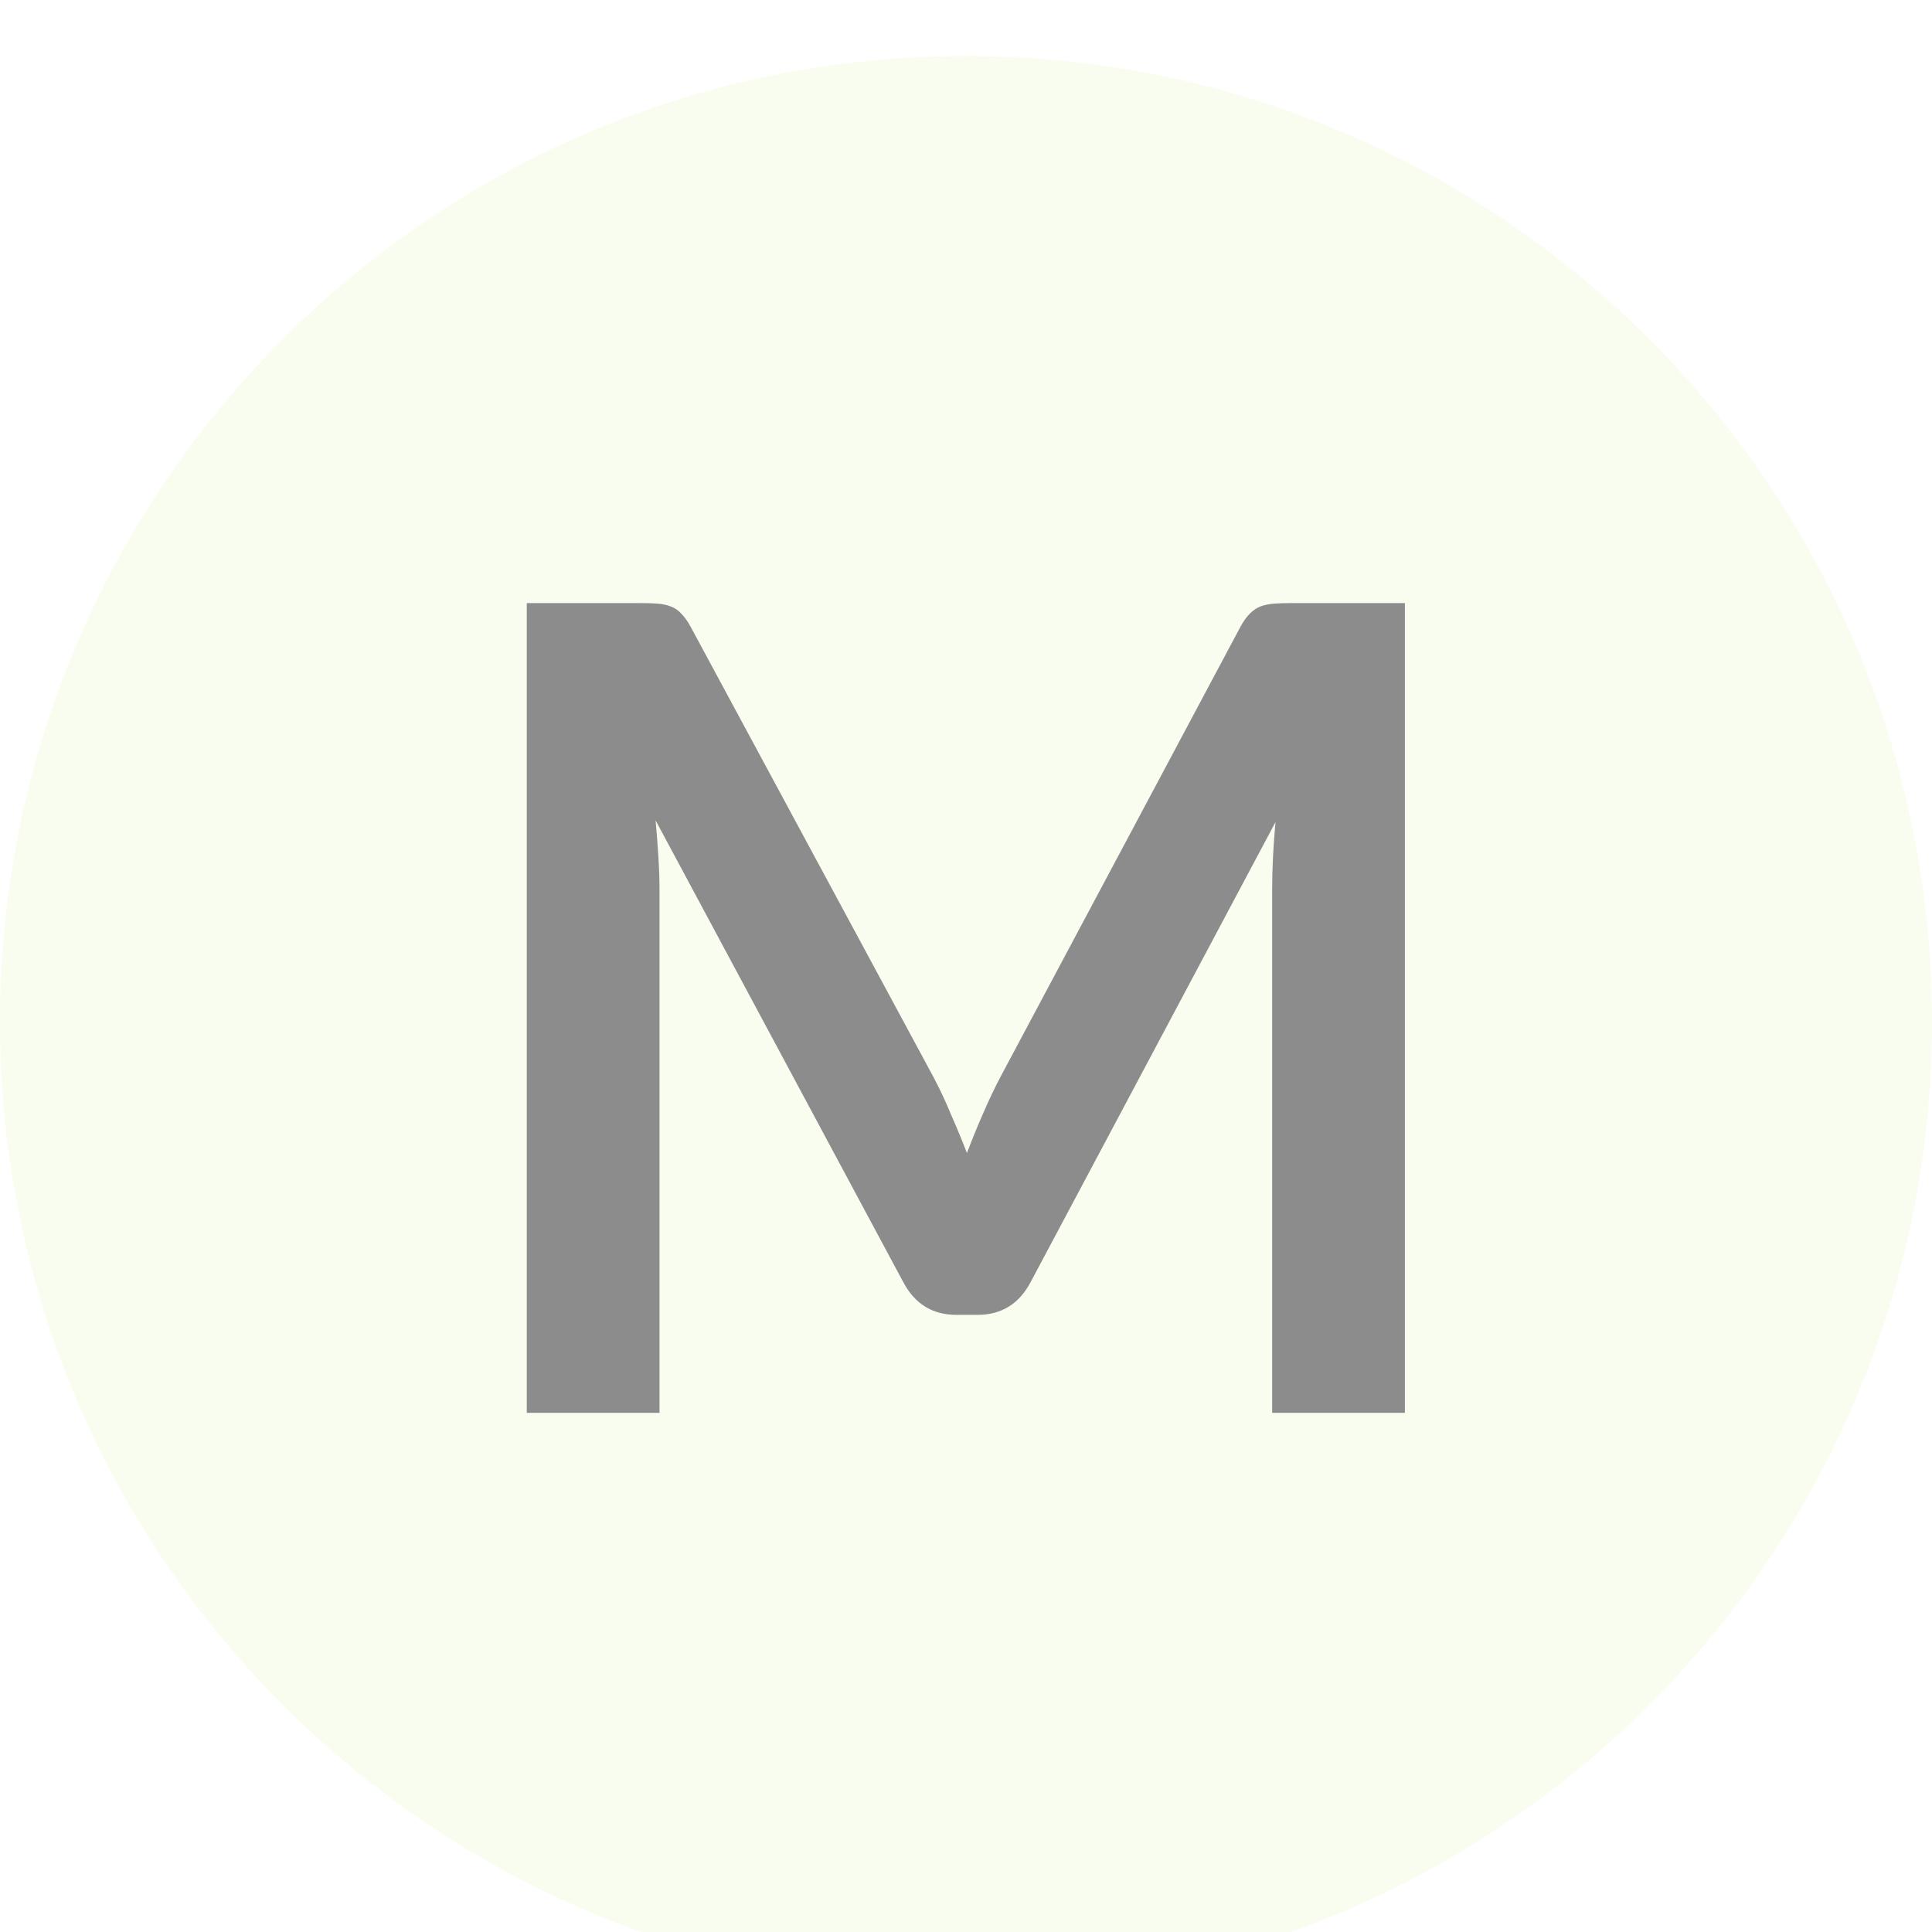 <svg width="138" height="138" viewBox="0 0 138 138" fill="none" xmlns="http://www.w3.org/2000/svg">
<g filter="url(#filter0_i_11_545)">
<path d="M138 69C138 107.108 107.108 138 69 138C30.892 138 0 107.108 0 69C0 30.892 30.892 3.43677e-05 69 3.43677e-05C107.108 3.43677e-05 138 30.892 138 69Z" fill="#BCE95C" fill-opacity="0.1"/>
</g>
<path d="M100.348 43.078V100.918H90.868V63.558C90.868 62.064 90.948 60.451 91.108 58.718L73.627 91.558C72.801 93.131 71.534 93.918 69.828 93.918H68.308C66.601 93.918 65.334 93.131 64.507 91.558L46.828 58.598C46.907 59.478 46.974 60.344 47.028 61.198C47.081 62.051 47.108 62.838 47.108 63.558V100.918H37.627V43.078H45.748C46.227 43.078 46.641 43.091 46.987 43.118C47.334 43.144 47.641 43.211 47.907 43.318C48.201 43.424 48.454 43.598 48.667 43.838C48.907 44.078 49.134 44.398 49.347 44.798L66.668 76.918C67.121 77.771 67.534 78.651 67.907 79.558C68.308 80.464 68.694 81.398 69.067 82.358C69.441 81.371 69.828 80.424 70.228 79.518C70.627 78.584 71.054 77.691 71.507 76.838L88.588 44.798C88.801 44.398 89.028 44.078 89.267 43.838C89.507 43.598 89.761 43.424 90.028 43.318C90.321 43.211 90.641 43.144 90.987 43.118C91.334 43.091 91.748 43.078 92.228 43.078H100.348Z" fill="#8C8C8C"/>
<defs>
<filter id="filter0_i_11_545" x="0" y="0" width="138" height="142" filterUnits="userSpaceOnUse" color-interpolation-filters="sRGB">
<feFlood flood-opacity="0" result="BackgroundImageFix"/>
<feBlend mode="normal" in="SourceGraphic" in2="BackgroundImageFix" result="shape"/>
<feColorMatrix in="SourceAlpha" type="matrix" values="0 0 0 0 0 0 0 0 0 0 0 0 0 0 0 0 0 0 127 0" result="hardAlpha"/>
<feOffset dy="4"/>
<feGaussianBlur stdDeviation="2"/>
<feComposite in2="hardAlpha" operator="arithmetic" k2="-1" k3="1"/>
<feColorMatrix type="matrix" values="0 0 0 0 0 0 0 0 0 0 0 0 0 0 0 0 0 0 0.25 0"/>
<feBlend mode="normal" in2="shape" result="effect1_innerShadow_11_545"/>
</filter>
</defs>
</svg>
